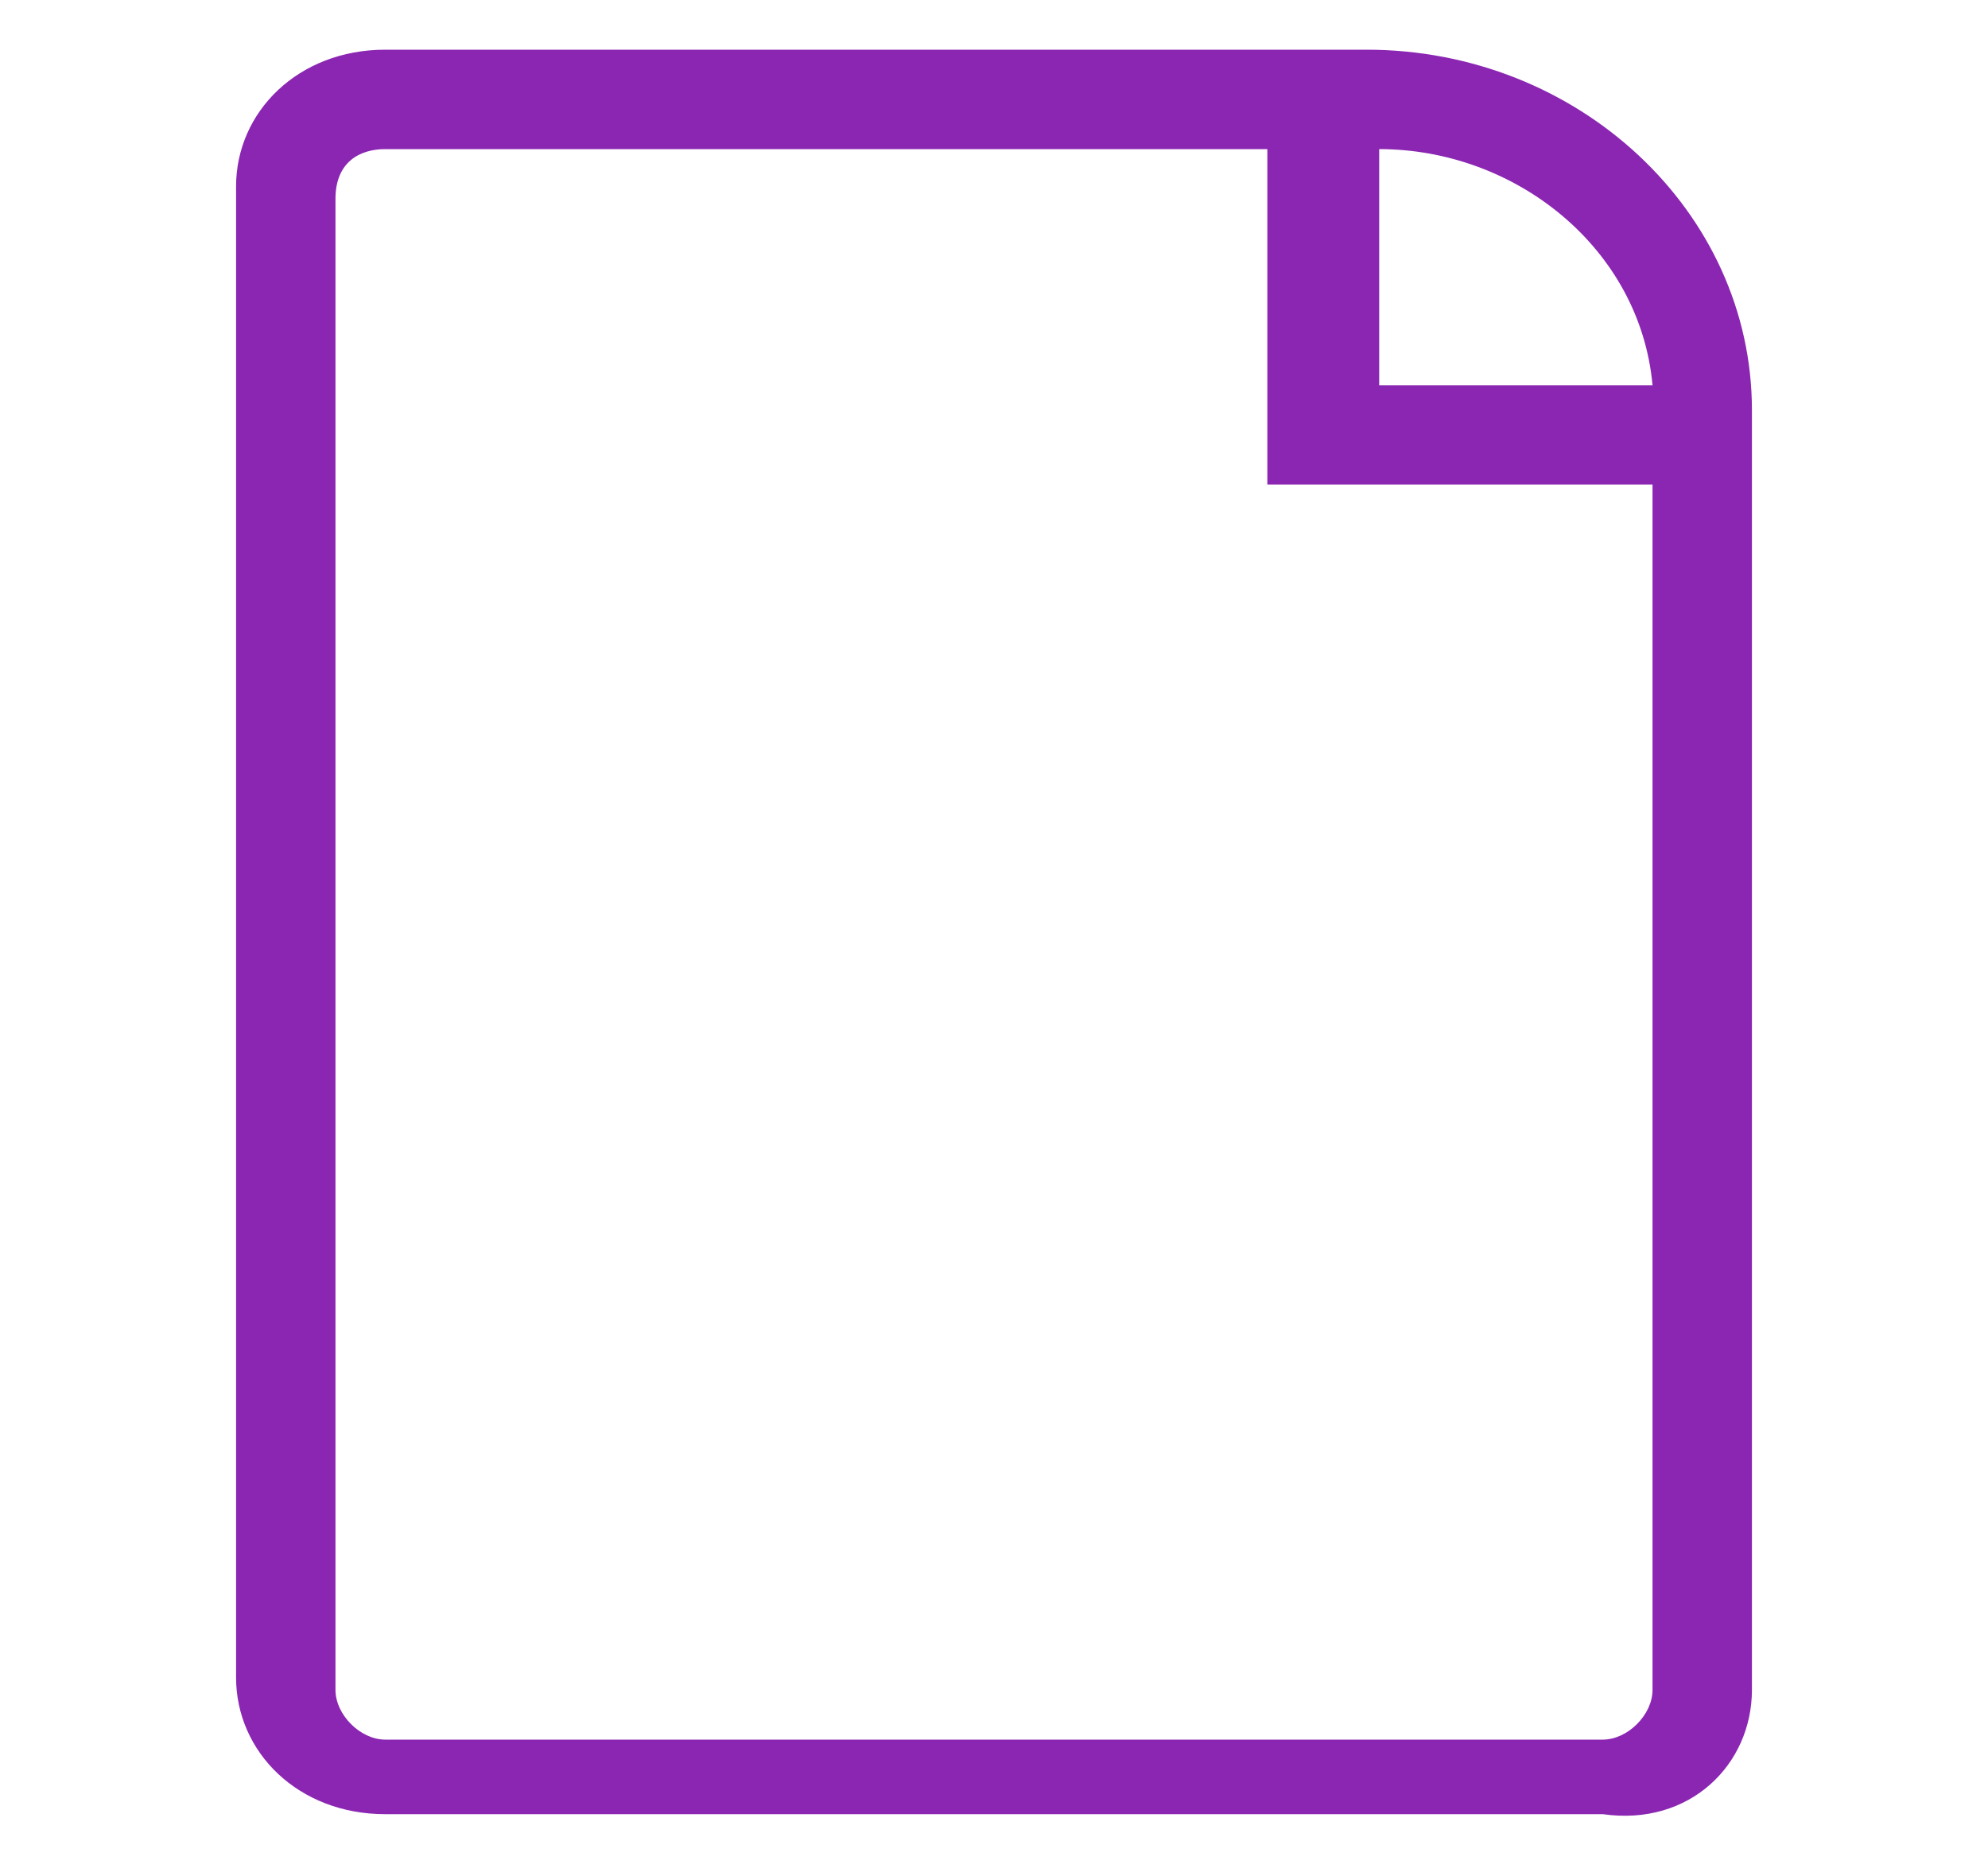 <?xml version="1.0" encoding="utf-8"?>
<!-- Generator: Adobe Illustrator 22.0.1, SVG Export Plug-In . SVG Version: 6.00 Build 0)  -->
<svg version="1.1" id="Layer_1" xmlns="http://www.w3.org/2000/svg" xmlns:xlink="http://www.w3.org/1999/xlink" x="0px" y="0px"
	 width="16px" height="15.1px" viewBox="0 0 16 15.1" style="enable-background:new 0 0 16 15.1;" xml:space="preserve">
<style type="text/css">
	.st0{fill:#AEB2B7;}
	.st1{fill:#8B26B2;}
</style>
<g>
	<path class="st0" d="M359.8,391.3h-4.1c-0.1,0-0.2-0.1-0.2-0.2v-4.4h-2.7v4.4c0,0.1-0.1,0.2-0.2,0.2h-4.1c-0.1,0-0.2-0.1-0.2-0.2
		v-7h-1.7c-0.1,0-0.2-0.1-0.2-0.1c0-0.1,0-0.2,0.1-0.3l7.6-7.4c0.1-0.1,0.2-0.1,0.3,0l2.2,2v-1.7c0-0.1,0.1-0.2,0.2-0.2h1.8
		c0.1,0,0.2,0.1,0.2,0.2v3.8l3.5,3.3c0.1,0.1,0.1,0.2,0.1,0.3s-0.1,0.2-0.2,0.2h-2v7C360,391.1,359.9,391.3,359.8,391.3z
		 M355.9,390.8h3.6v-7c0-0.1,0.1-0.2,0.2-0.2h1.6l-3.1-2.9c0,0-0.1-0.1-0.1-0.2v-3.7h-1.3v2c0,0.1-0.1,0.2-0.1,0.2
		c-0.1,0-0.2,0-0.3,0l-2.4-2.2l-7,6.8h1.3c0.1,0,0.2,0.1,0.2,0.2v7h3.6v-4.4c0-0.1,0.1-0.2,0.2-0.2h3.2c0.1,0,0.2,0.1,0.2,0.2
		L355.9,390.8L355.9,390.8L355.9,390.8z"/>
</g>
<g id="Document">
	<path class="st1" d="M14.1,13.6V3.3c0-1.6-1.4-2.9-3.1-2.9H3.1c-0.7,0-1.2,0.5-1.2,1.1v12c0,0.6,0.5,1.1,1.2,1.1h9.8
		C13.6,14.7,14.1,14.2,14.1,13.6z M3.1,1.2h7.1v2.7h3.1v9.7c0,0.2-0.2,0.4-0.4,0.4H3.1c-0.2,0-0.4-0.2-0.4-0.4v-12
		C2.7,1.3,2.9,1.2,3.1,1.2z M13.3,3.1h-2.2V1.2C12.2,1.2,13.2,2,13.3,3.1z"/>
</g>
</svg>
